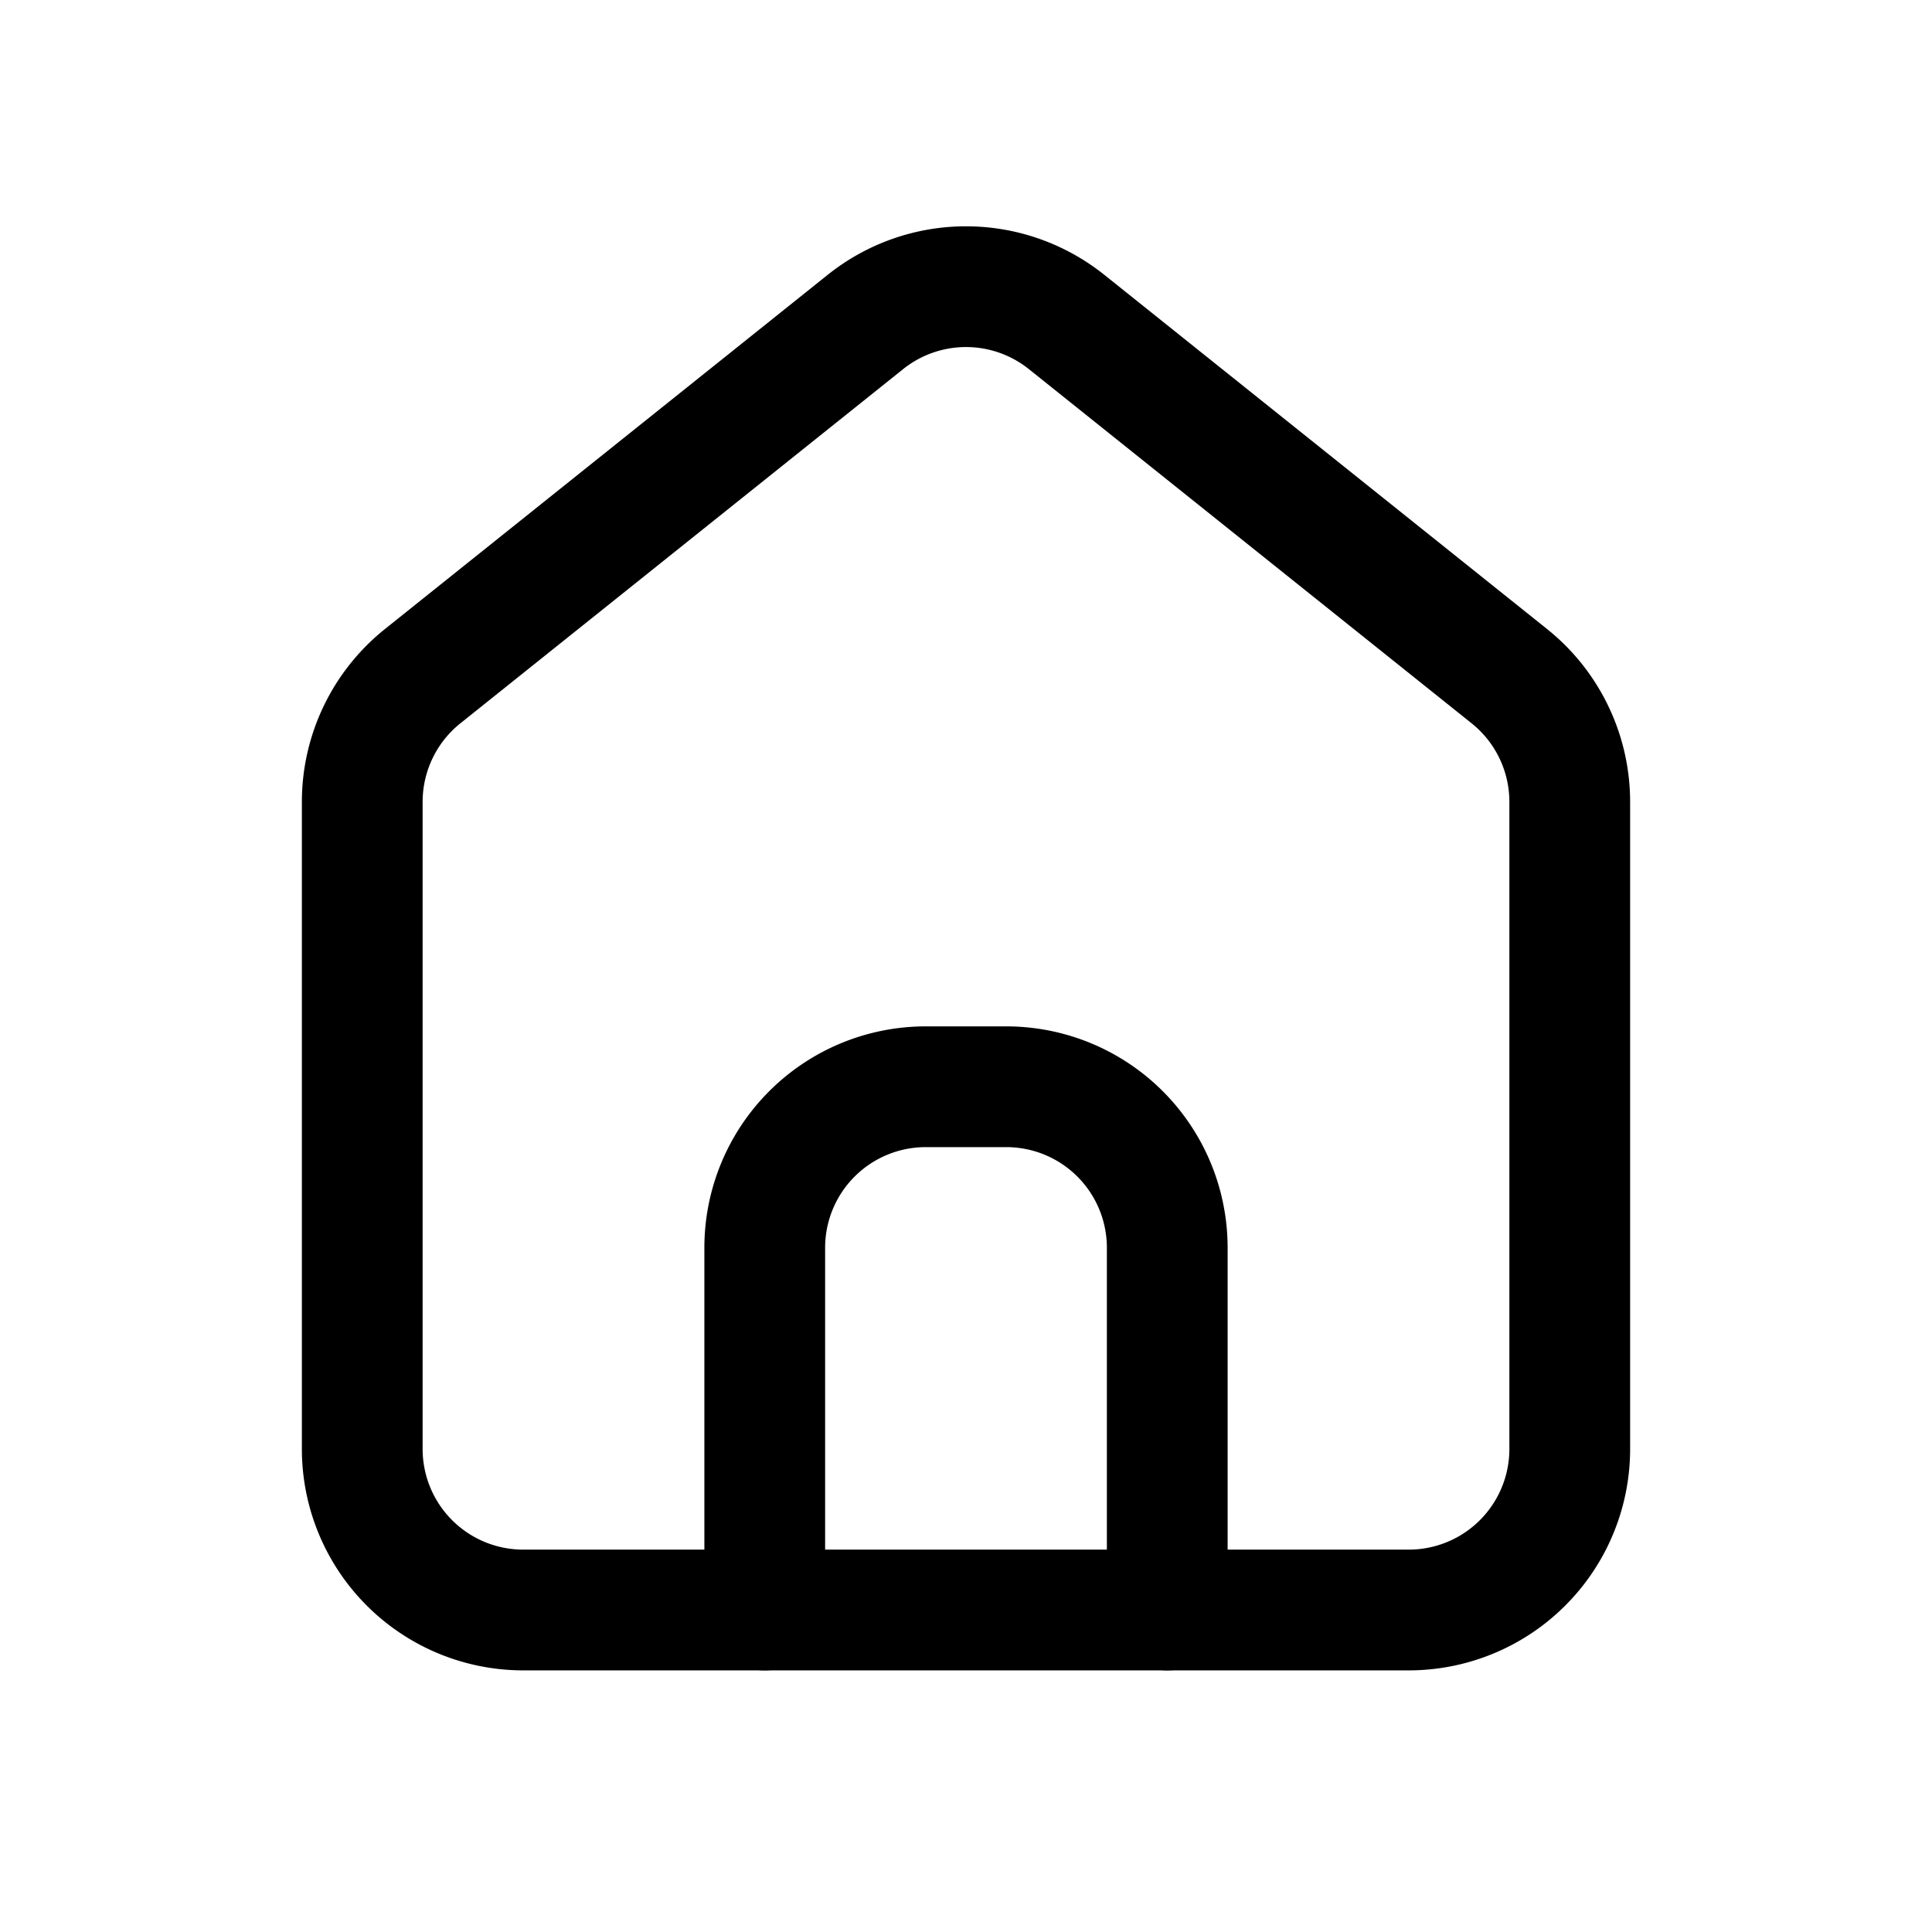 <svg xmlns="http://www.w3.org/2000/svg" width="24" height="24" fill="none" viewBox="0 0 24 24" stroke-width="1.5" stroke-linecap="round" stroke-linejoin="round" stroke="currentColor"><path d="M6.5 20a2 2 0 0 1-2-2V9.961A2 2 0 0 1 5.25 8.4l5.5-4.4a2 2 0 0 1 2.5 0l5.5 4.4a2 2 0 0 1 .75 1.561V18a2 2 0 0 1-2 2h-11Z"/><path d="M9.5 20v-4.5a2 2 0 0 1 2-2h1a2 2 0 0 1 2 2V20"/></svg>